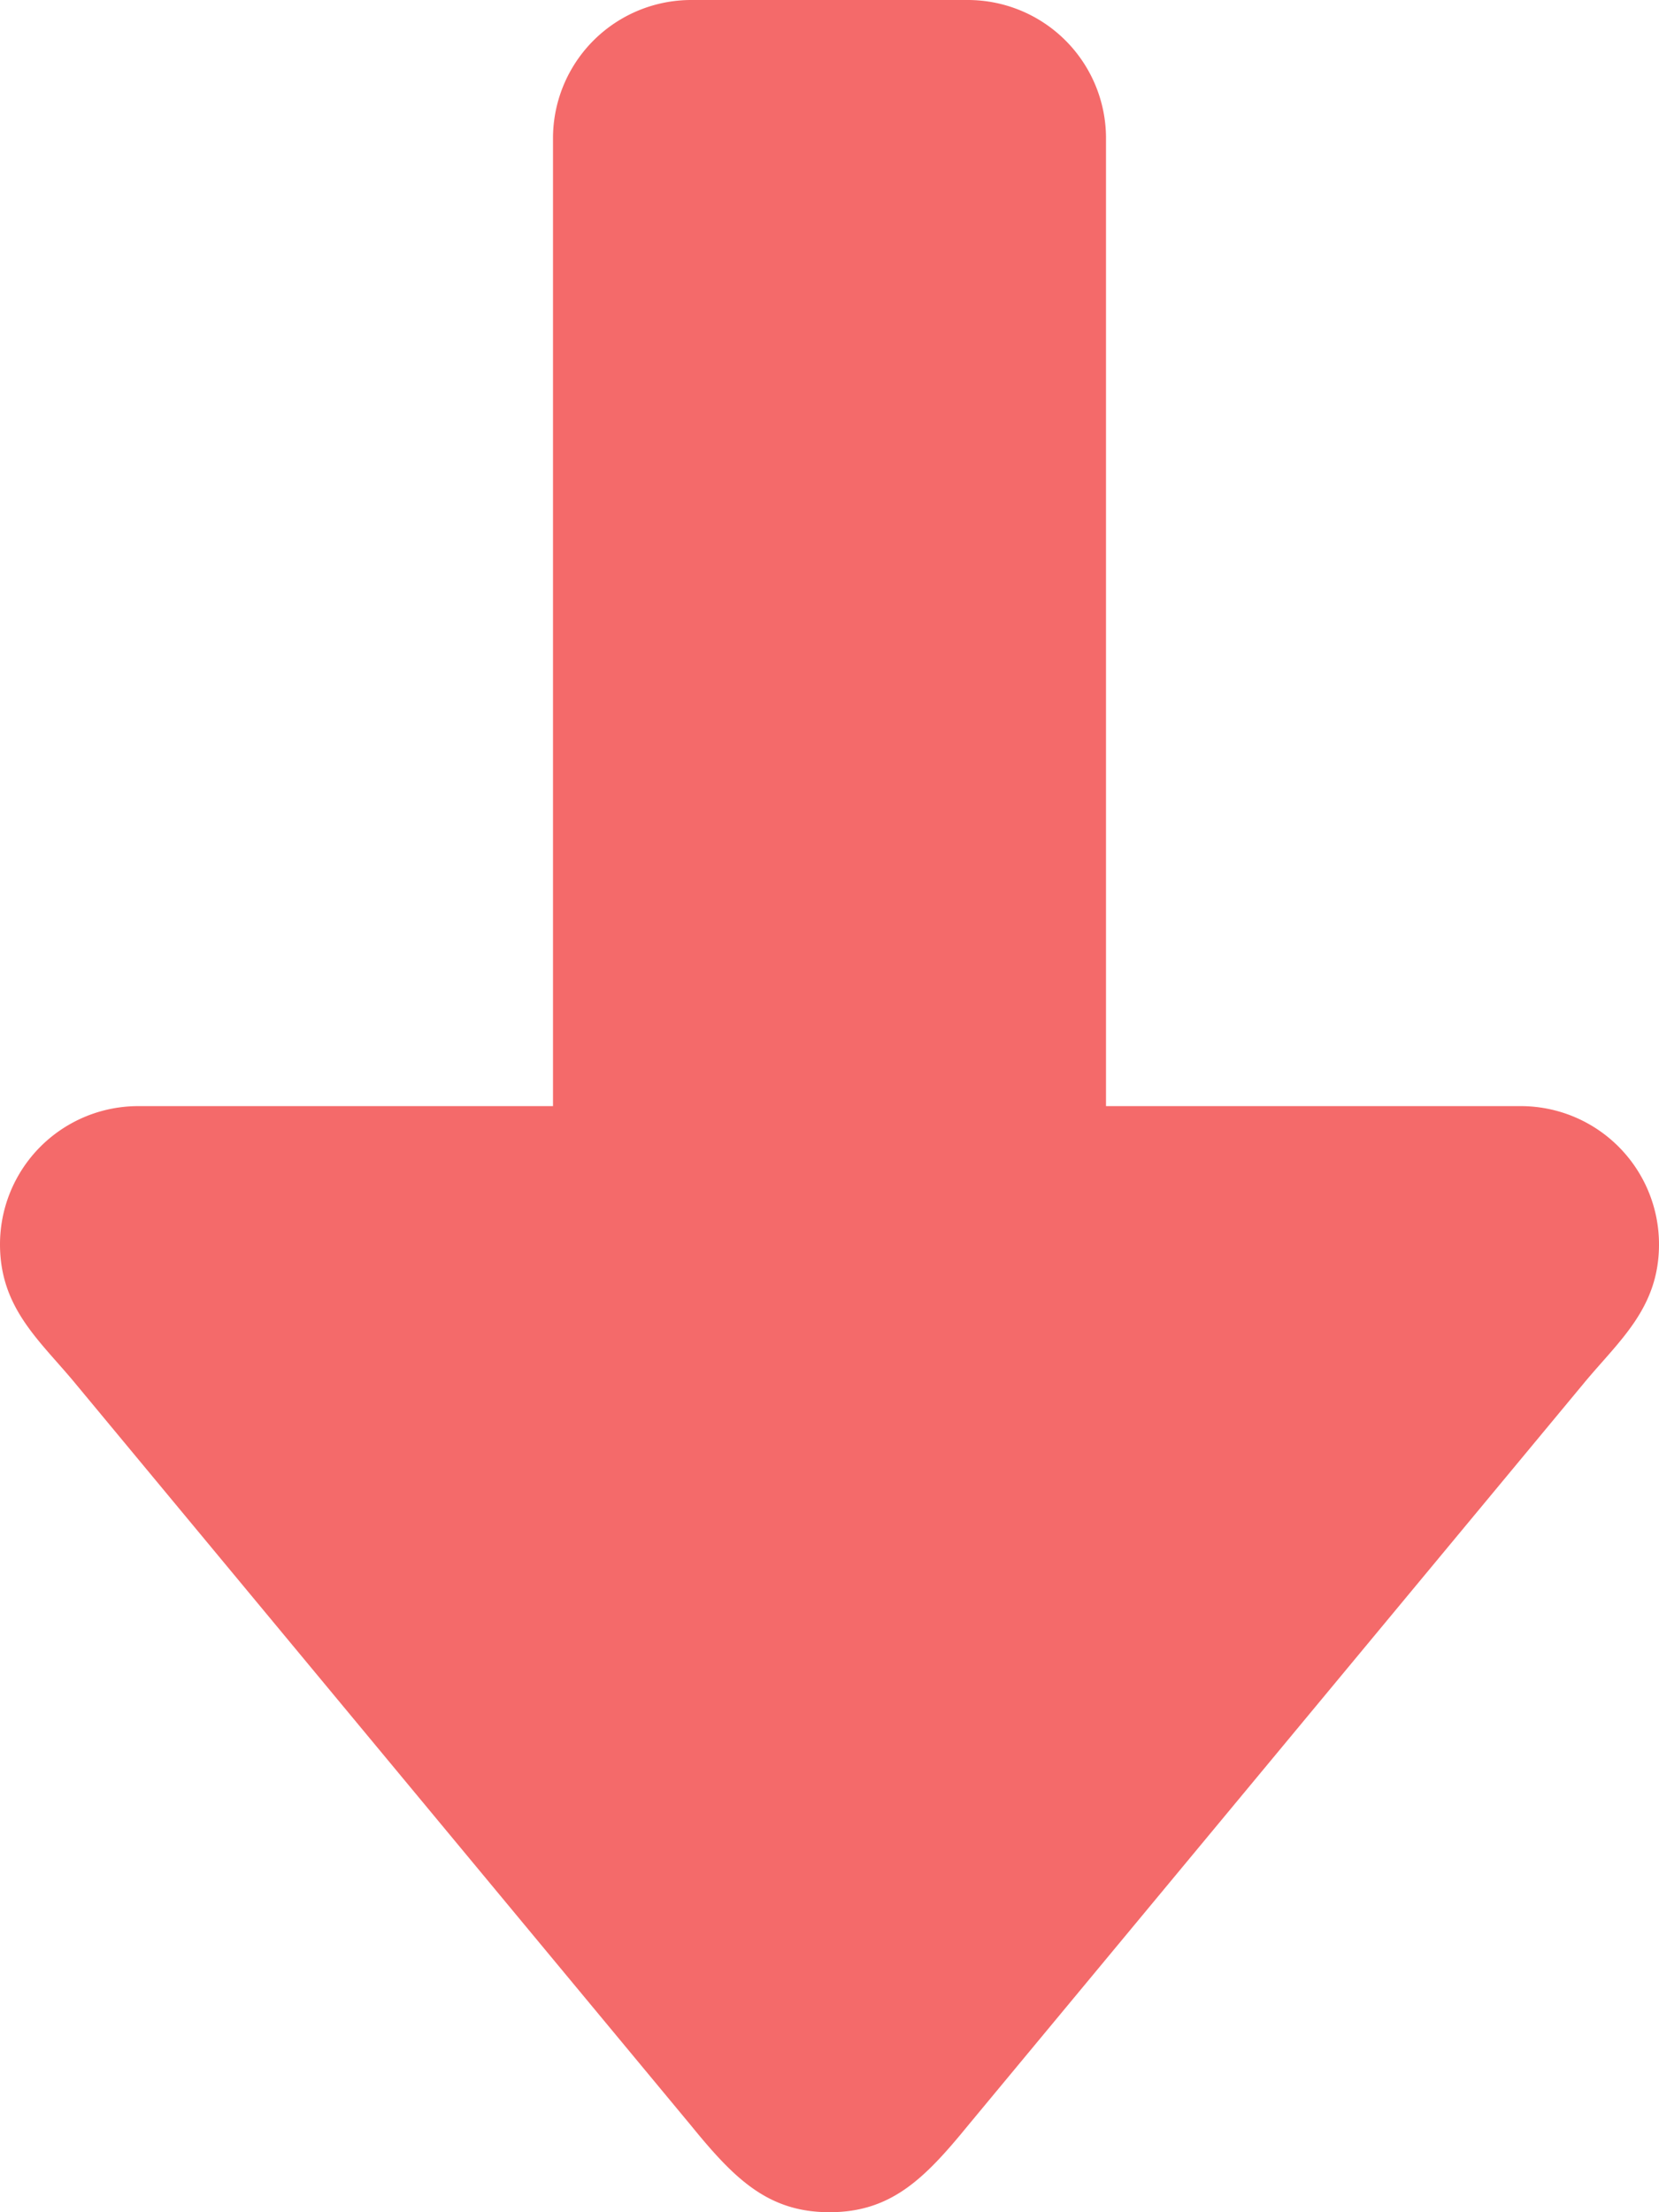<svg xmlns="http://www.w3.org/2000/svg" width="12" height="16" viewBox="0 0 12 16">
  <path id="iconfinder_forward_126569" d="M15.375,5,10,.54C9.695.287,9.461,0,9,0A1,1,0,0,0,8,1V4H1A1,1,0,0,0,0,5V7A1,1,0,0,0,1,8H8v3a1,1,0,0,0,1,1c.461,0,.695-.287,1-.54L15.375,7c.383-.312.625-.555.625-1S15.758,5.313,15.375,5Z" transform="translate(12) rotate(90)" fill="#f46a6a"/>
</svg>
